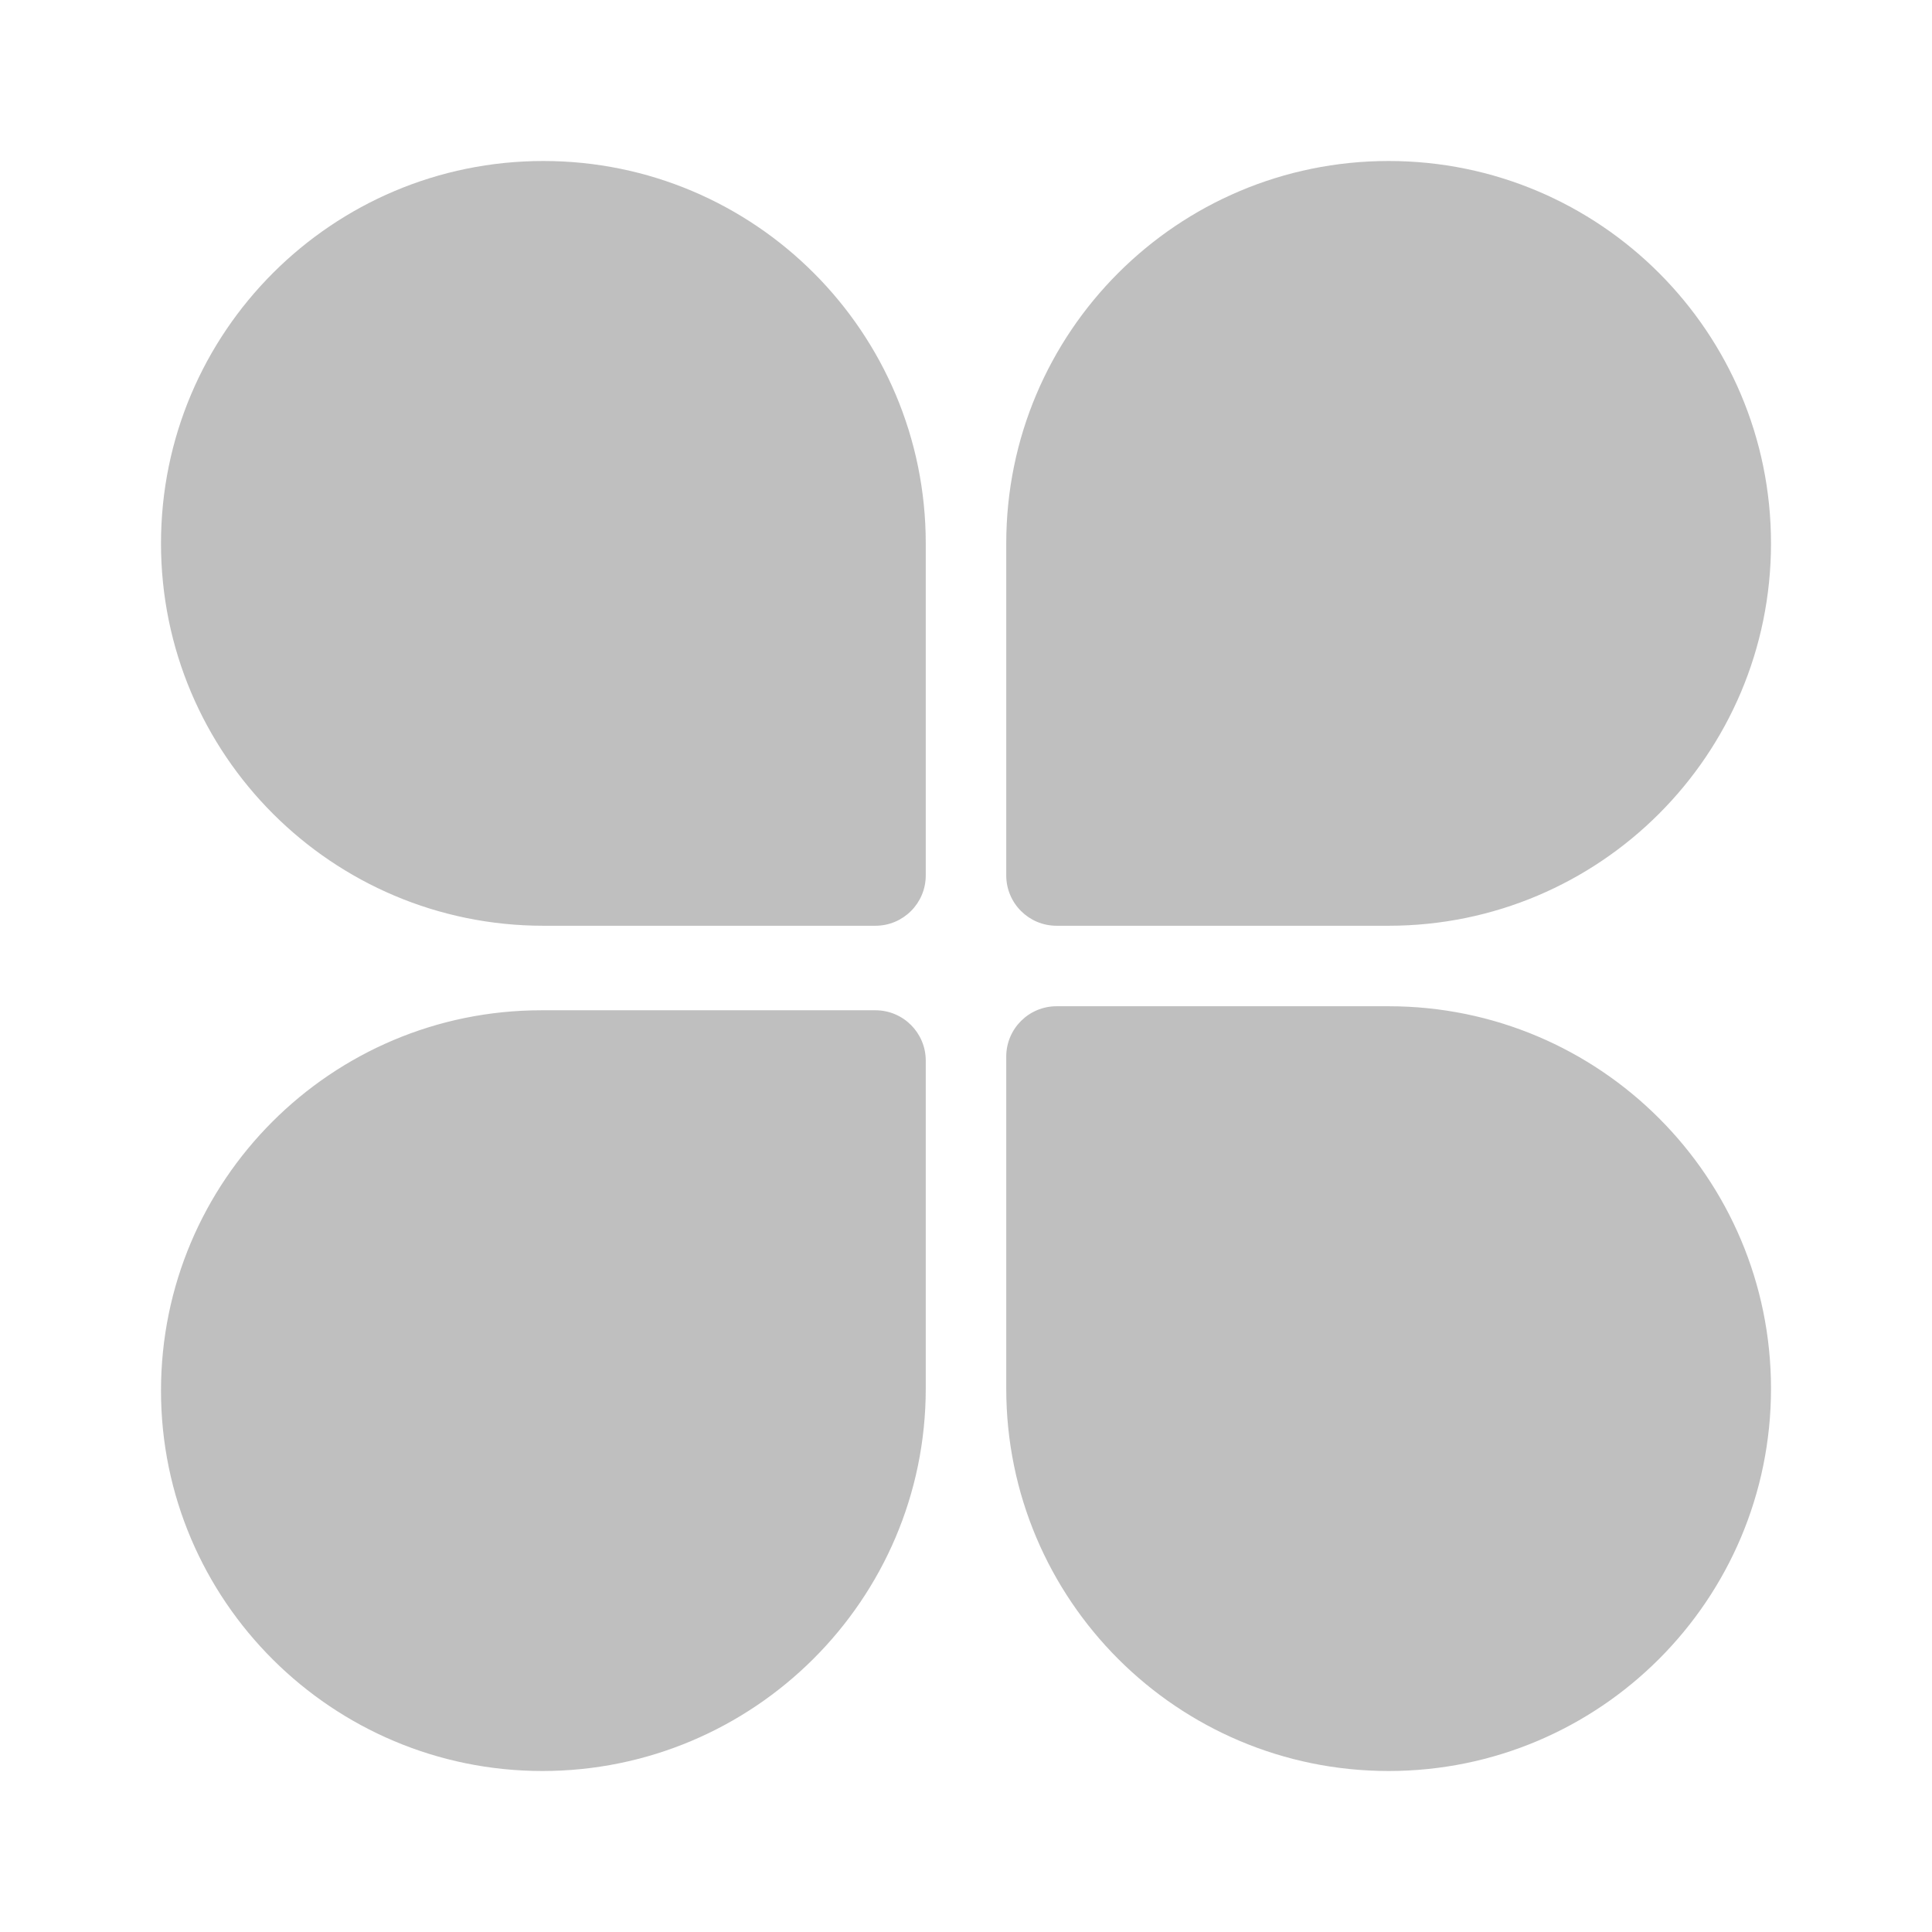 <svg width="512" height="512" viewBox="0 0 48 48" fill="none" xmlns="http://www.w3.org/2000/svg"><path d="M13.5 4C8.253 4 4 8.253 4 13.5C4 18.747 8.253 23 13.5 23H21.75C22.44 23 23 22.44 23 21.75V13.5C23 8.253 18.747 4 13.5 4ZM13.475 44C8.261 44 4 39.774 4 34.55C4 29.331 8.231 25.1 13.45 25.1L21.75 25.1C22.44 25.1 23 25.66 23 26.35L23 34.5C23 39.752 18.717 44 13.475 44ZM34.5 4C39.747 4 44 8.253 44 13.5C44 18.747 39.747 23 34.5 23H26.25C25.56 23 25 22.44 25 21.75V13.5C25 8.253 29.253 4 34.5 4ZM34.5 44C39.747 44 44 39.747 44 34.5C44 29.253 39.747 25 34.5 25L26.25 25C25.56 25 25 25.56 25 26.25L25 34.5C25 39.747 29.253 44 34.5 44Z" fill="#bfbfbf"/></svg>